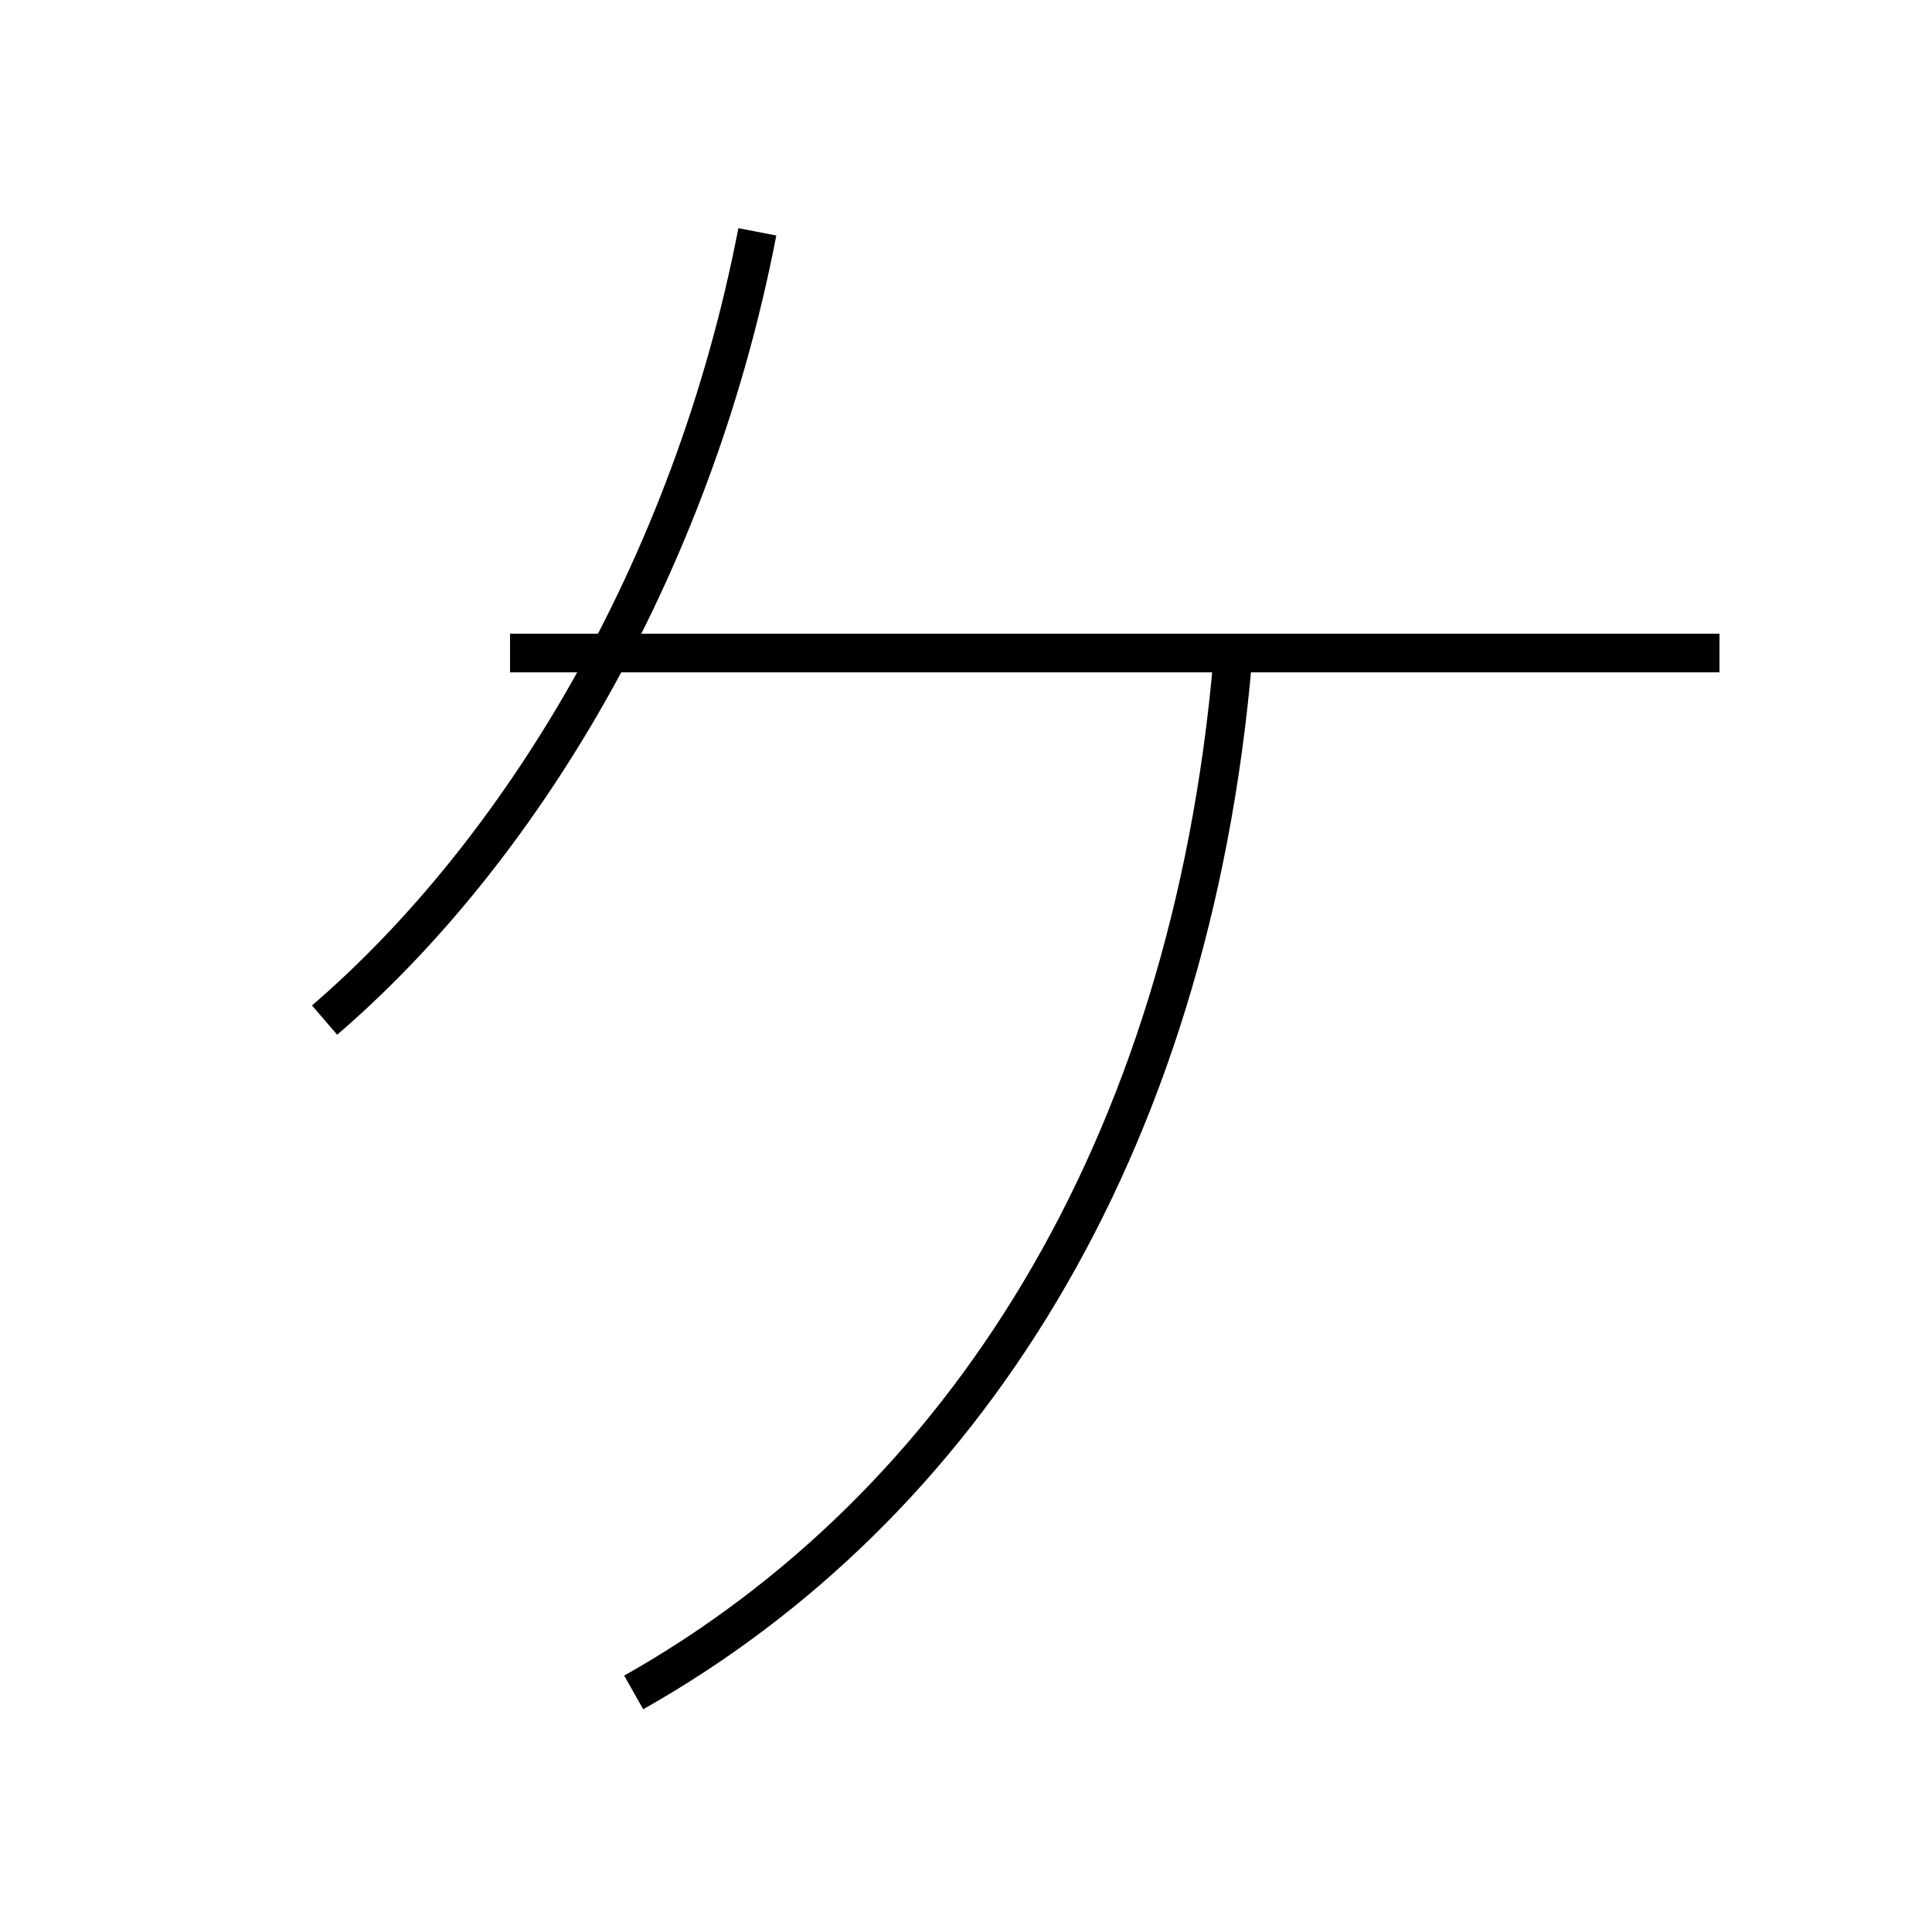 <?xml version='1.0' encoding='utf8'?>
<svg viewBox="0.0 -44.0 50.0 50.0" version="1.1" xmlns="http://www.w3.org/2000/svg">
<rect x="0.0" y="-44.0" width="50.0" height="50.0" fill="#808080" stroke="none"/>
<rect x="-1000" y="-1000" width="2000" height="2000" stroke="white" fill="white"/>
<g style="fill:none; stroke:#000000;  stroke-width:1">
<path d="M 8.4 17.6 C 13.4 21.9 17.9 29.2 19.6 38.0 M 44.5 27.1 L 13.2 27.1 M 16.4 0.2 C 24.9 5.0 30.8 14.2 31.9 26.9" transform="scale(1, -1)" />
</g>
</svg>